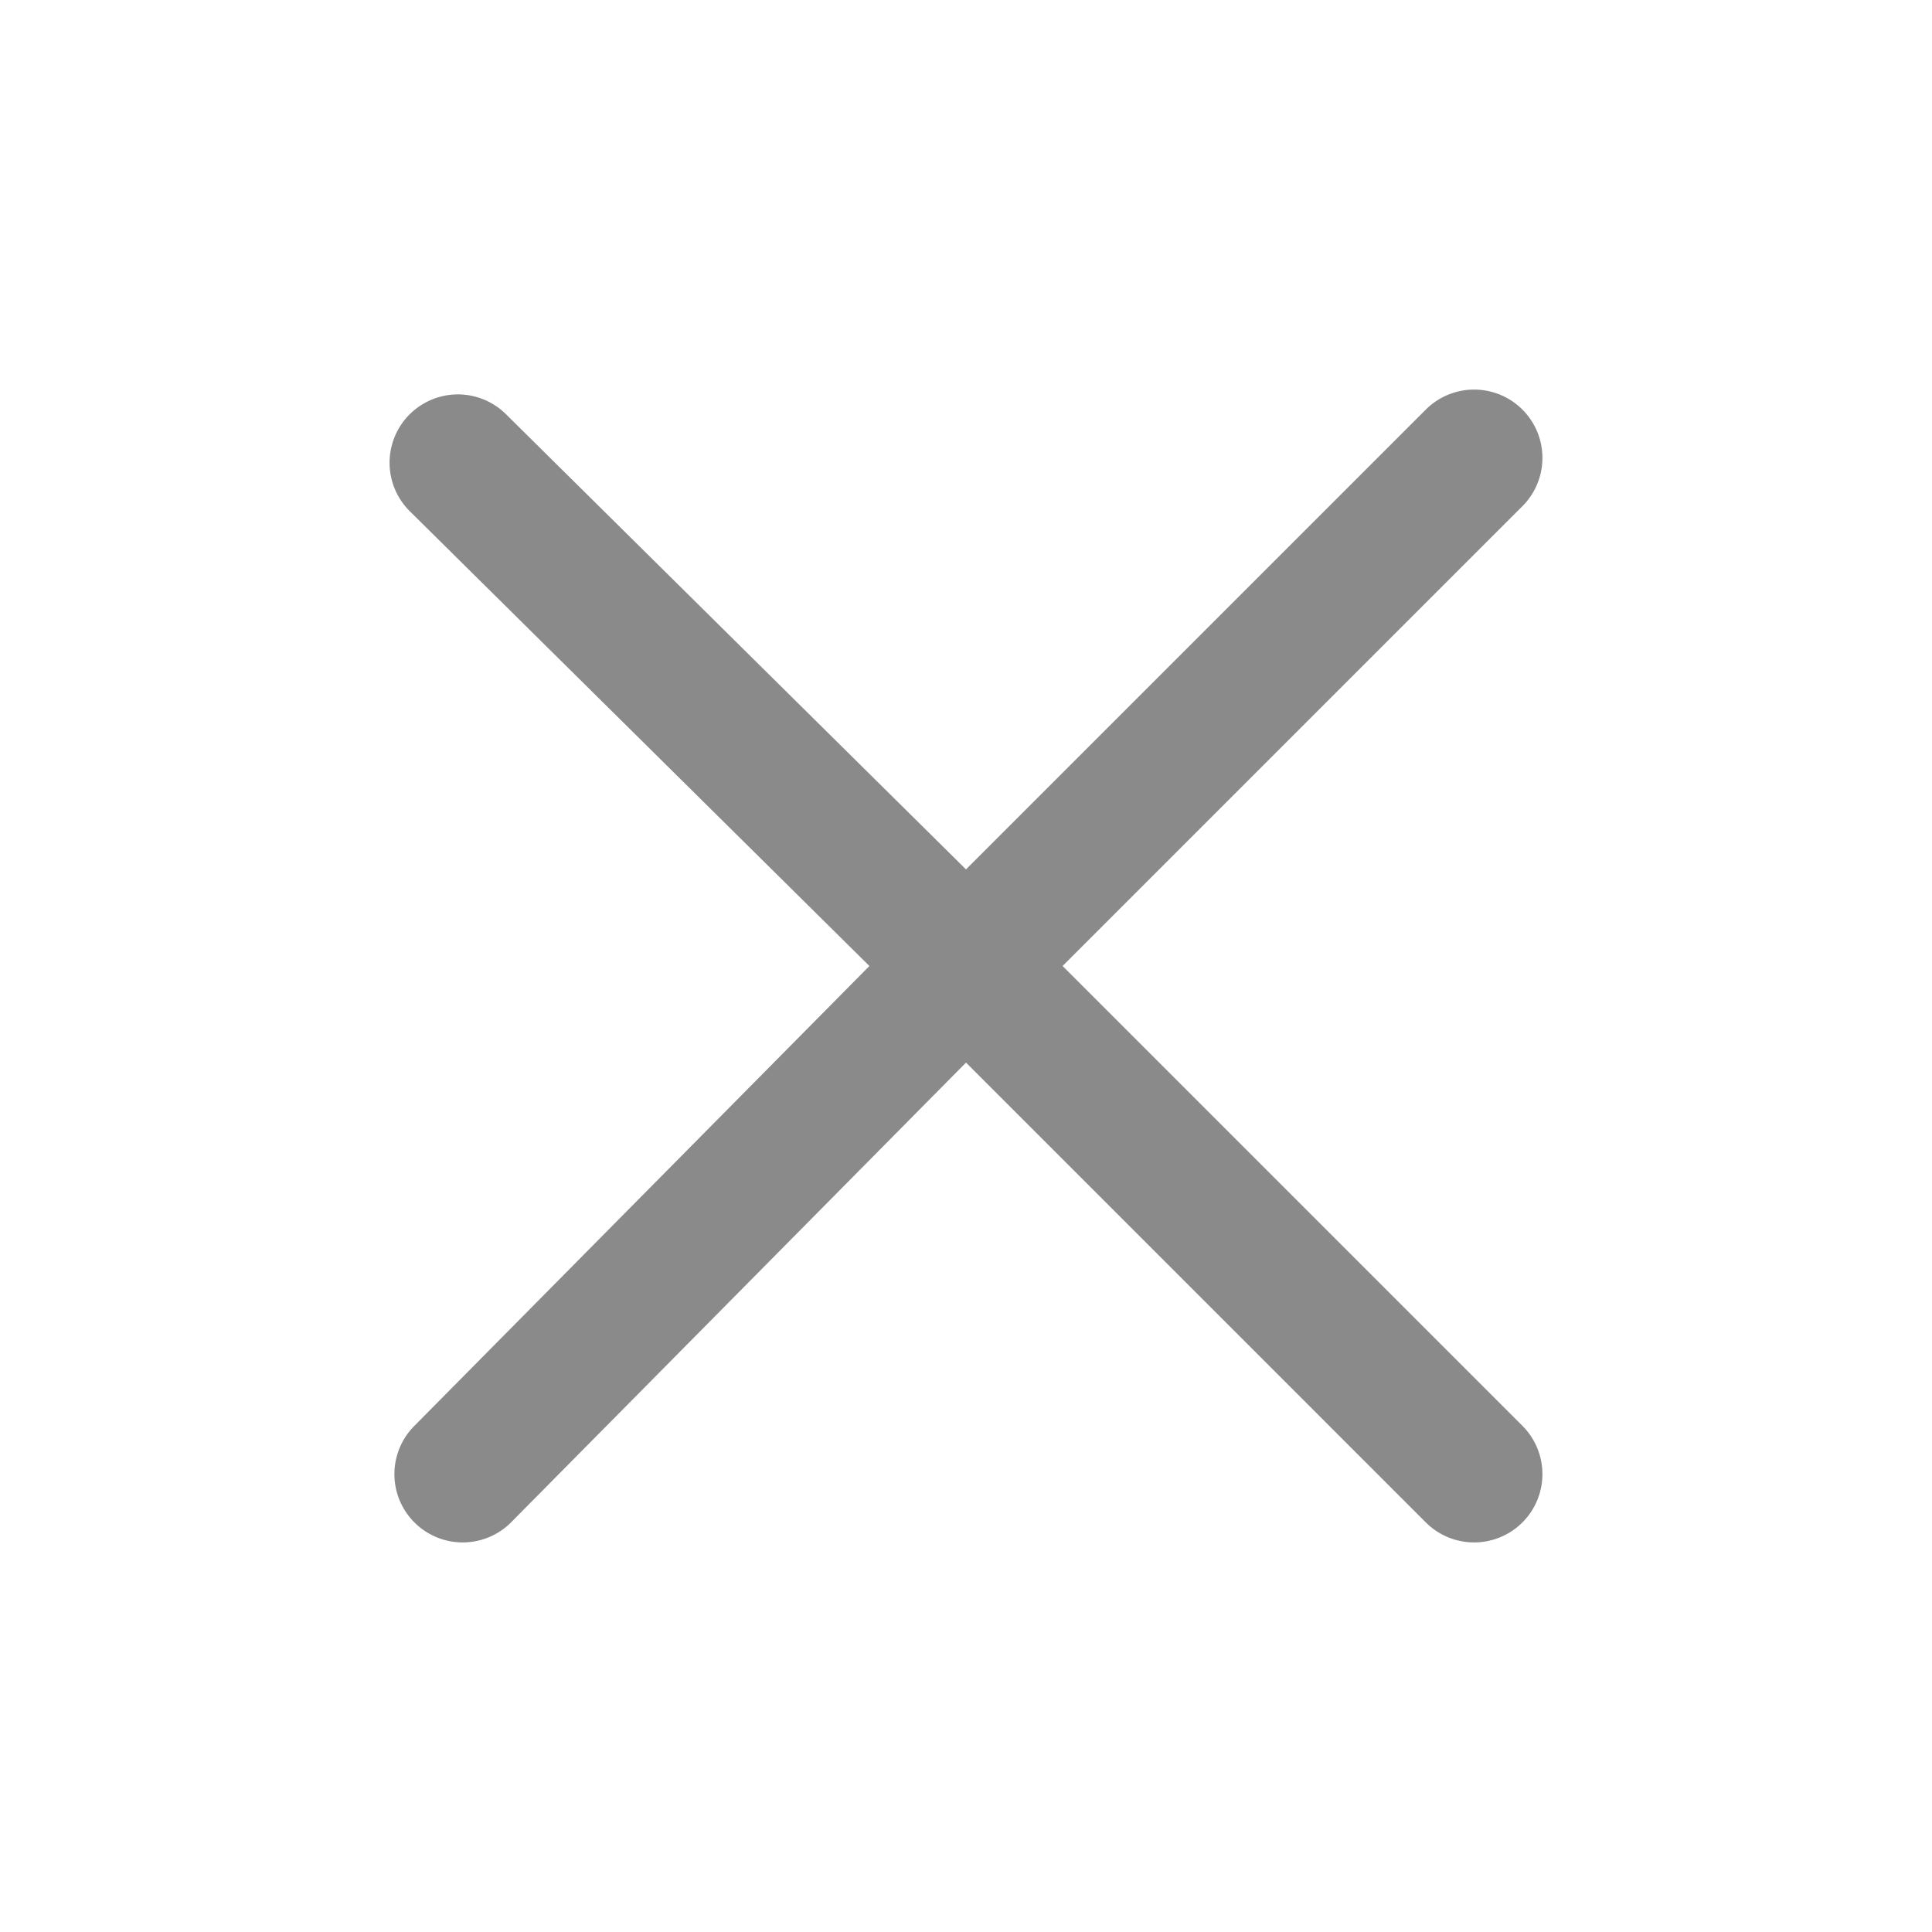 <svg height="64" viewBox="0 0 1024 1024" width="64" xmlns="http://www.w3.org/2000/svg"><path d="m563.2 512 243.712-243.712a34.304 34.304 0 1 0 -51.2-51.2l-243.712 243.712-243.712-241.152a34.304 34.304 0 0 0 -51.2 51.2l243.712 241.152-241.152 243.712a34.304 34.304 0 0 0 51.2 51.2l241.152-243.712 243.712 243.712a34.304 34.304 0 1 0 51.2-51.2z" fill="#8a8a8a"/></svg>
